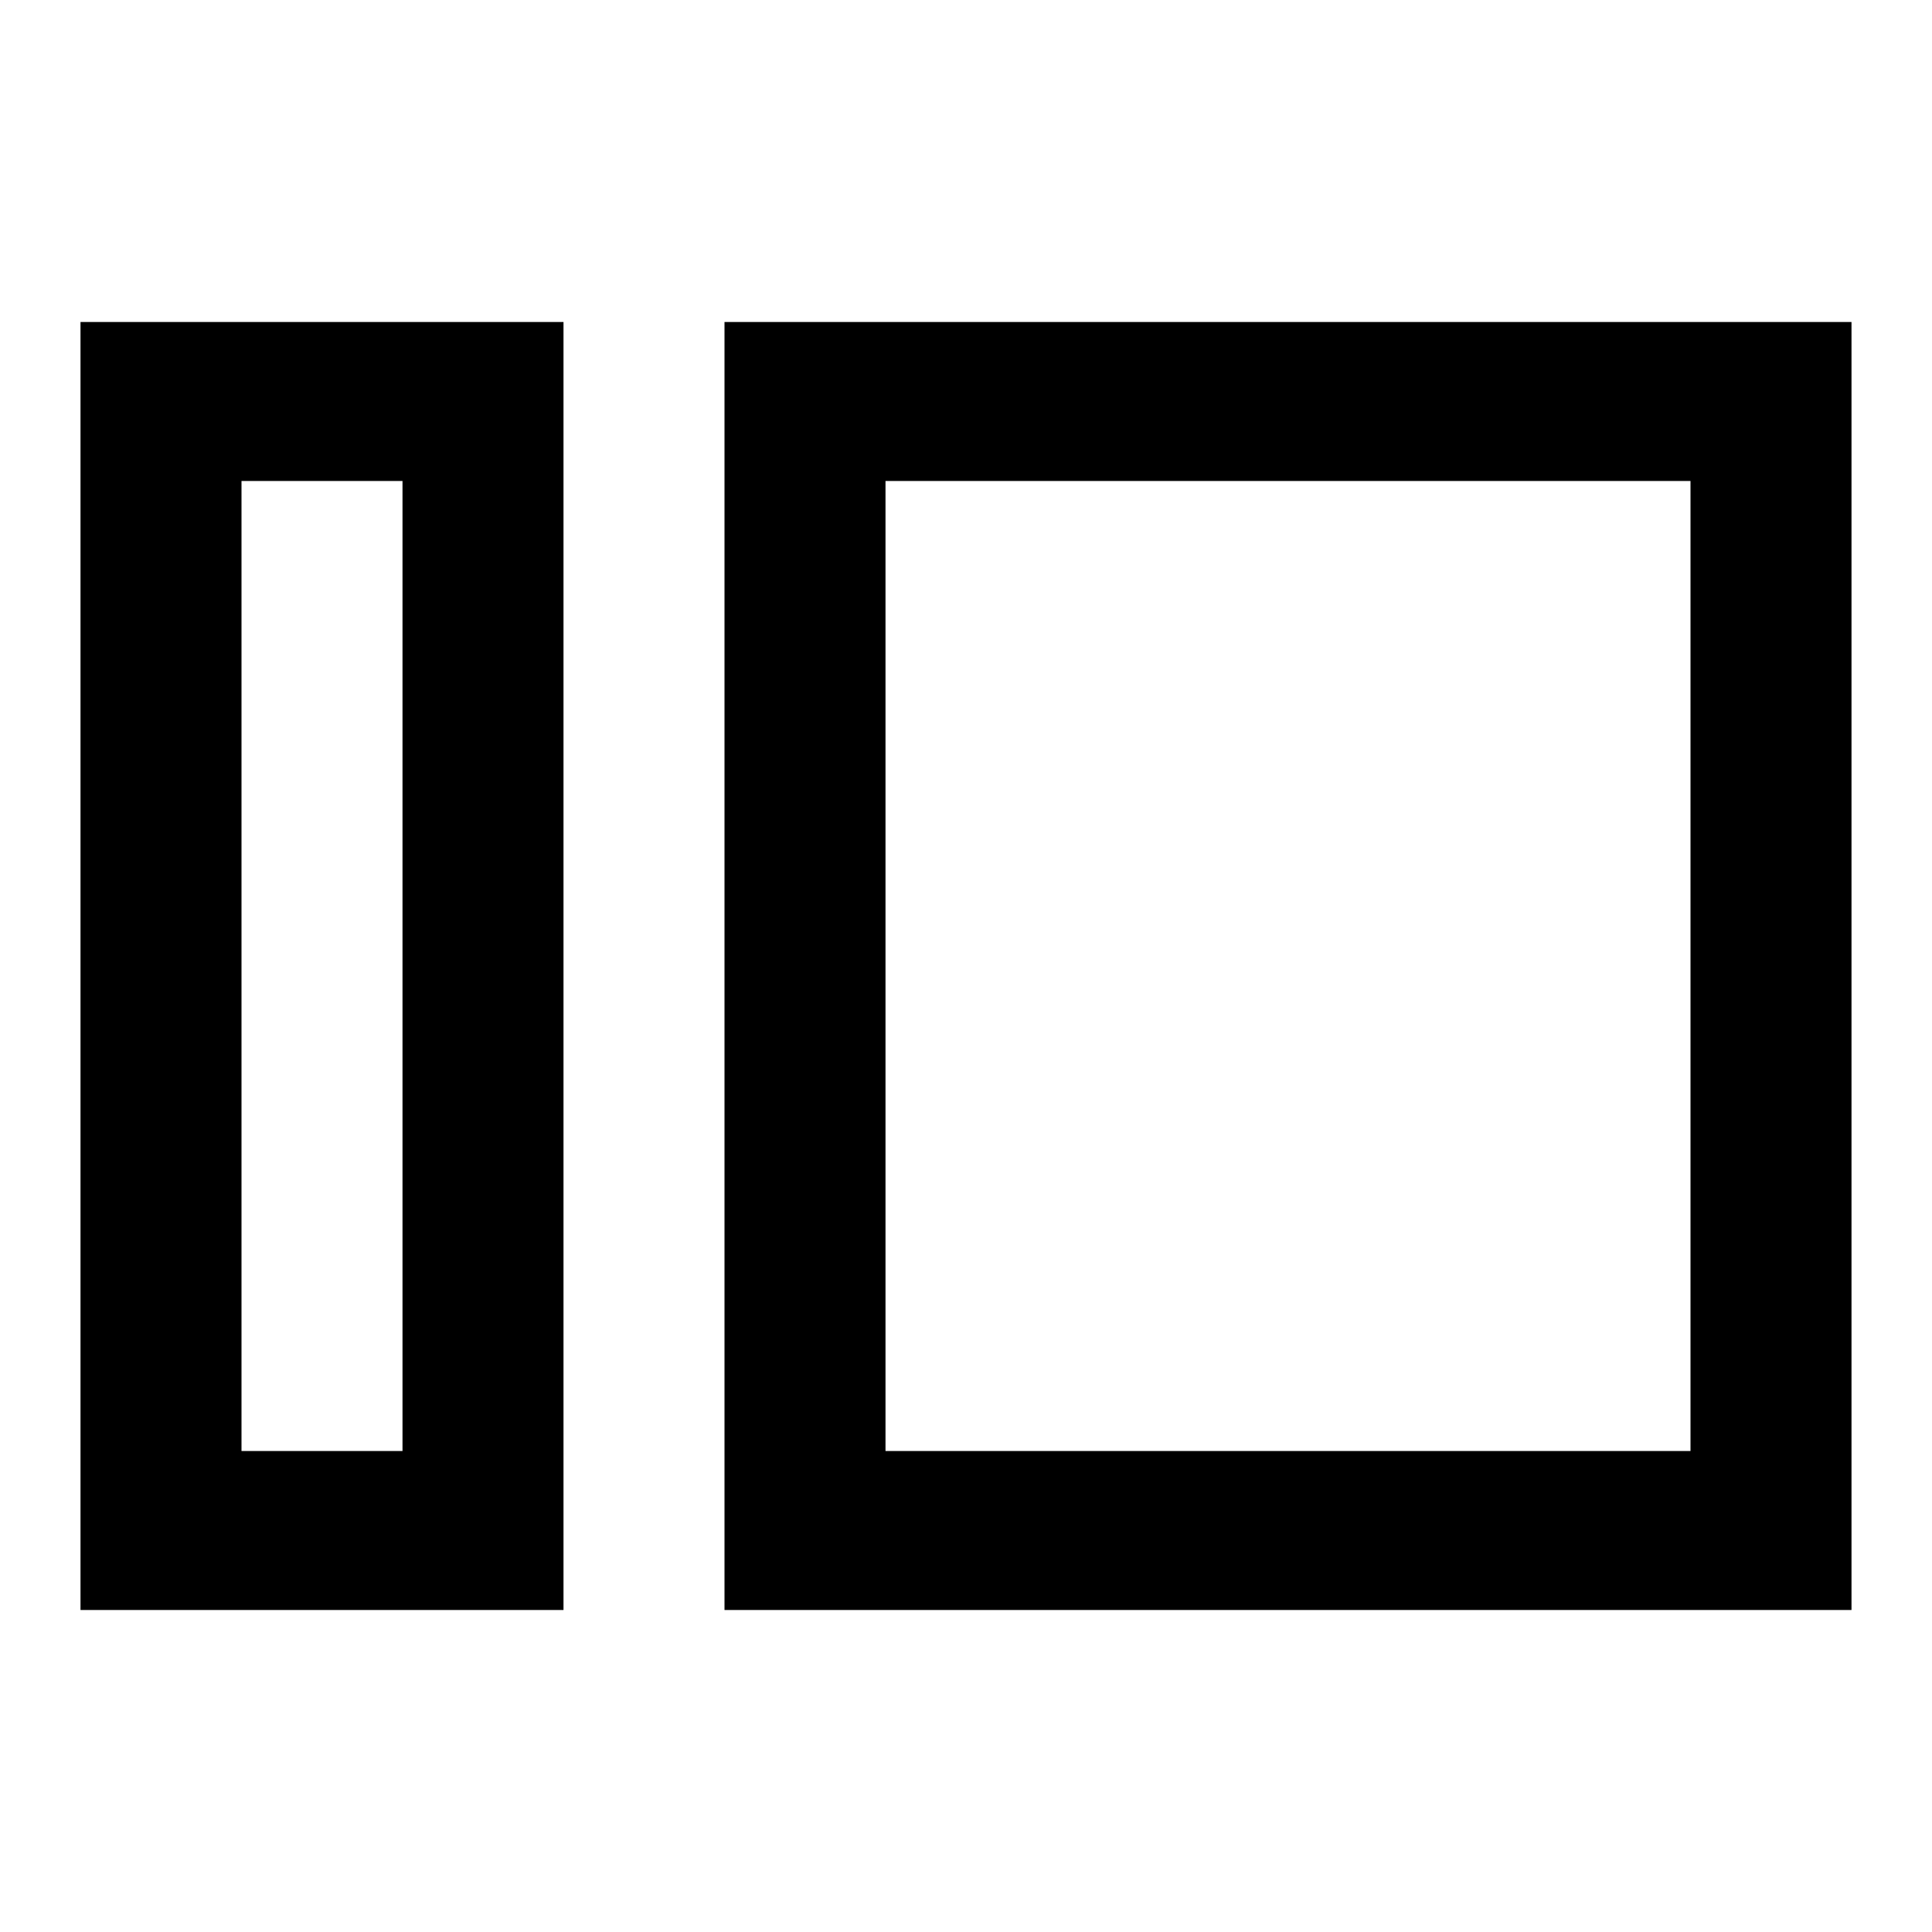 <svg xmlns="http://www.w3.org/2000/svg" height="24" viewBox="0 -960 960 960" width="24"><path d="M40-160v-640h240v640H40Zm80-79h80v-482h-80v482Zm240 79v-640h560v640H360Zm80-79h400v-482H440v482Zm-240 0v-482 482Zm240 0v-482 482Z"/></svg>
